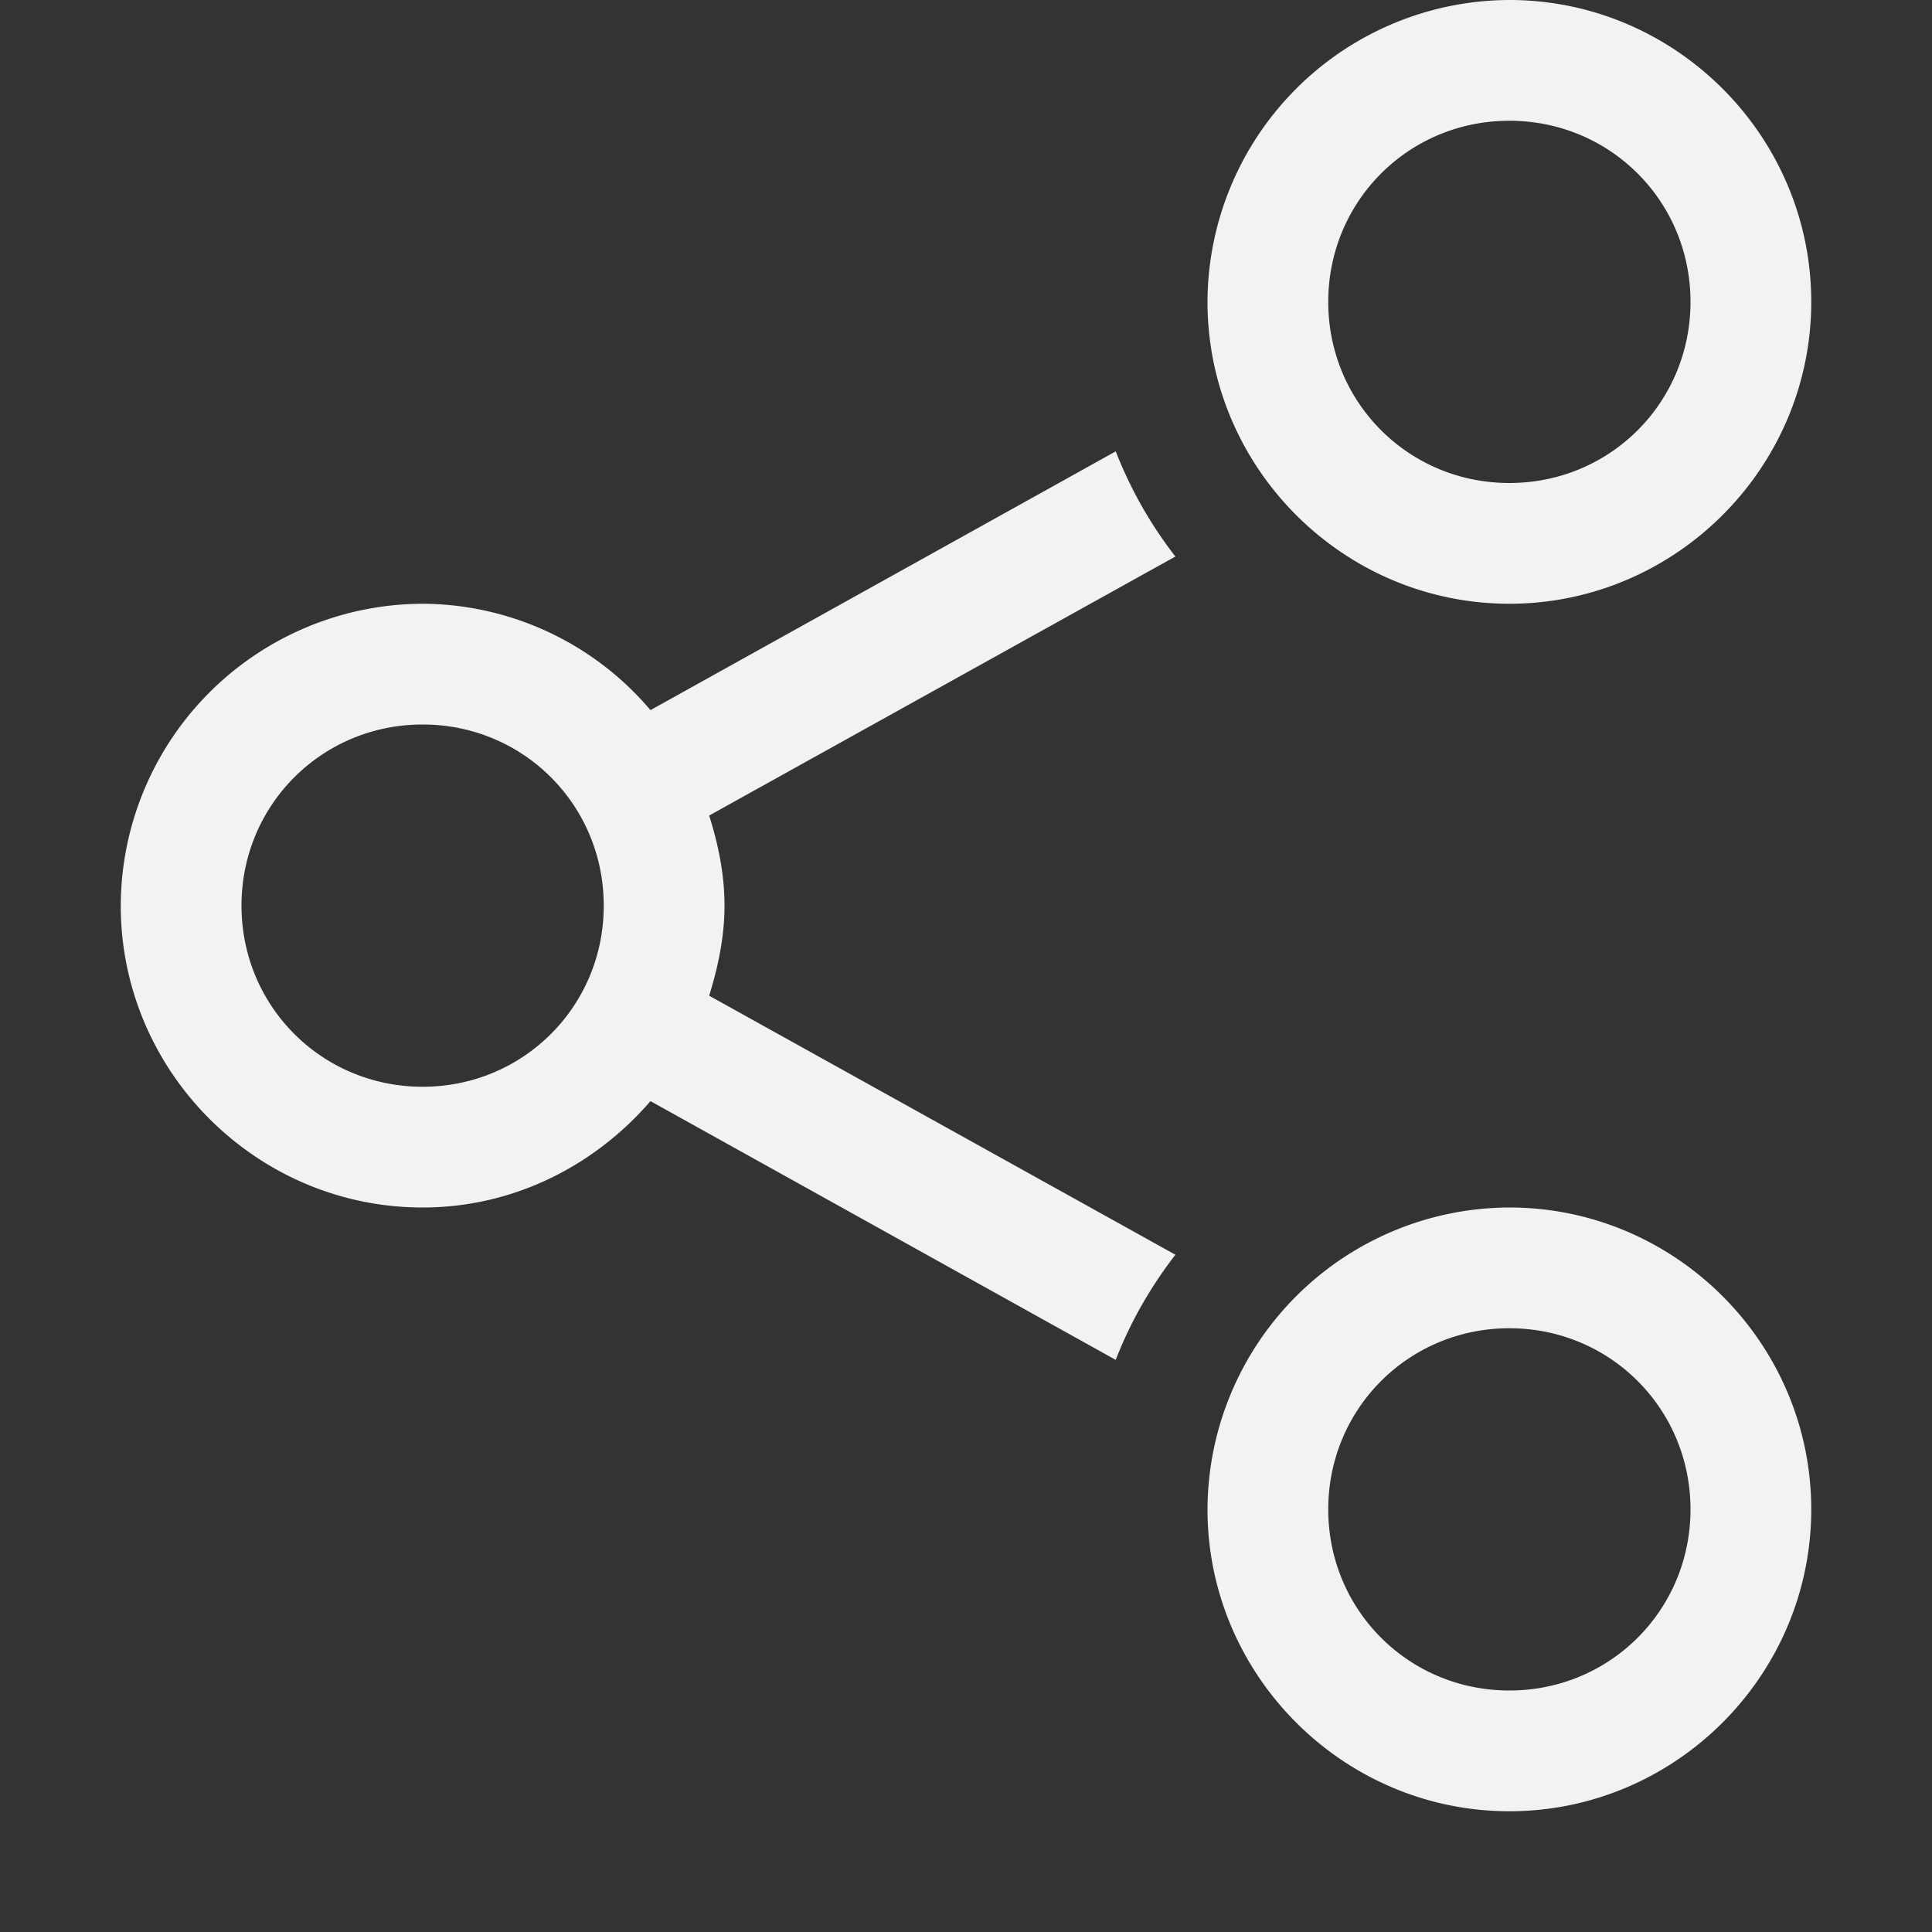 <?xml version="1.0" encoding="UTF-8" standalone="no"?>
<svg
   width="16"
   height="16"
   version="1.1"
   id="svg1"
   sodipodi:docname="emblem-shared-symbolic.svg"
   inkscape:version="1.4.2 (ebf0e940d0, 2025-05-08)"
   xmlns:inkscape="http://www.inkscape.org/namespaces/inkscape"
   xmlns:sodipodi="http://sodipodi.sourceforge.net/DTD/sodipodi-0.dtd"
   xmlns="http://www.w3.org/2000/svg"
   xmlns:svg="http://www.w3.org/2000/svg">
  <rect width="100%" height="100%" fill="#333333" stroke="none"/>
  <defs
     id="defs1">
    <style
       id="current-color-scheme"
       type="text/css">
        .ColorScheme-Text { color:#f2f2f2; }
        .ColorScheme-NeutralText { color:#f67400; }
        .ColorScheme-PositiveText { color:#37c837; }
        .ColorScheme-NegativeText { color:#f44336; }
        .ColorScheme-Highlight { color:#3daee9; }
     </style>
  </defs>
  <sodipodi:namedview
     id="namedview1"
     pagecolor="#ffffff"
     bordercolor="#000000"
     borderopacity="0.25"
     inkscape:showpageshadow="2"
     inkscape:pageopacity="0.0"
     inkscape:pagecheckerboard="0"
     inkscape:deskcolor="#d1d1d1"
     inkscape:zoom="49.6875"
     inkscape:cx="8"
     inkscape:cy="8"
     inkscape:window-width="1920"
     inkscape:window-height="1010"
     inkscape:window-x="0"
     inkscape:window-y="0"
     inkscape:window-maximized="1"
     inkscape:current-layer="svg1" />
  <path
     id="path1"
     style="fill:currentColor"
     class="ColorScheme-Text"
     d="M 12.5 0 A 2.508 2.508 0 0 0 10 2.5 C 10 3.875 11.125 5 12.5 5 C 13.875 5 15 3.875 15 2.5 C 15 1.125 13.875 0 12.5 0 z M 12.5 1 C 13.334 1 14 1.666 14 2.5 C 14 3.334 13.334 4 12.5 4 C 11.666 4 11 3.334 11 2.5 C 11 1.666 11.666 1 12.5 1 z M 9.24 3.738 L 5.387 5.881 A 2.487 2.487 0 0 0 3.5 5 A 2.508 2.508 0 0 0 1 7.5 C 1 8.875 2.125 10 3.5 10 C 4.255 10 4.927 9.652 5.387 9.119 L 9.24 11.262 C 9.362 10.946 9.53 10.656 9.734 10.391 L 5.873 8.246 C 5.946 8.01 6 7.761 6 7.5 C 6 7.239 5.948 6.991 5.873 6.754 L 9.734 4.609 A 3.495 3.495 0 0 1 9.24 3.738 z M 3.5 6 C 4.334 6 5 6.666 5 7.5 C 5 8.334 4.334 9 3.5 9 C 2.666 9 2 8.334 2 7.5 C 2 6.666 2.666 6 3.5 6 z M 12.5 10 A 2.508 2.508 0 0 0 10 12.5 C 10 13.875 11.125 15 12.5 15 C 13.875 15 15 13.875 15 12.5 C 15 11.125 13.875 10 12.5 10 z M 12.5 11 C 13.334 11 14 11.666 14 12.5 C 14 13.334 13.334 14 12.5 14 C 11.666 14 11 13.334 11 12.5 C 11 11.666 11.666 11 12.5 11 z " />
</svg>
